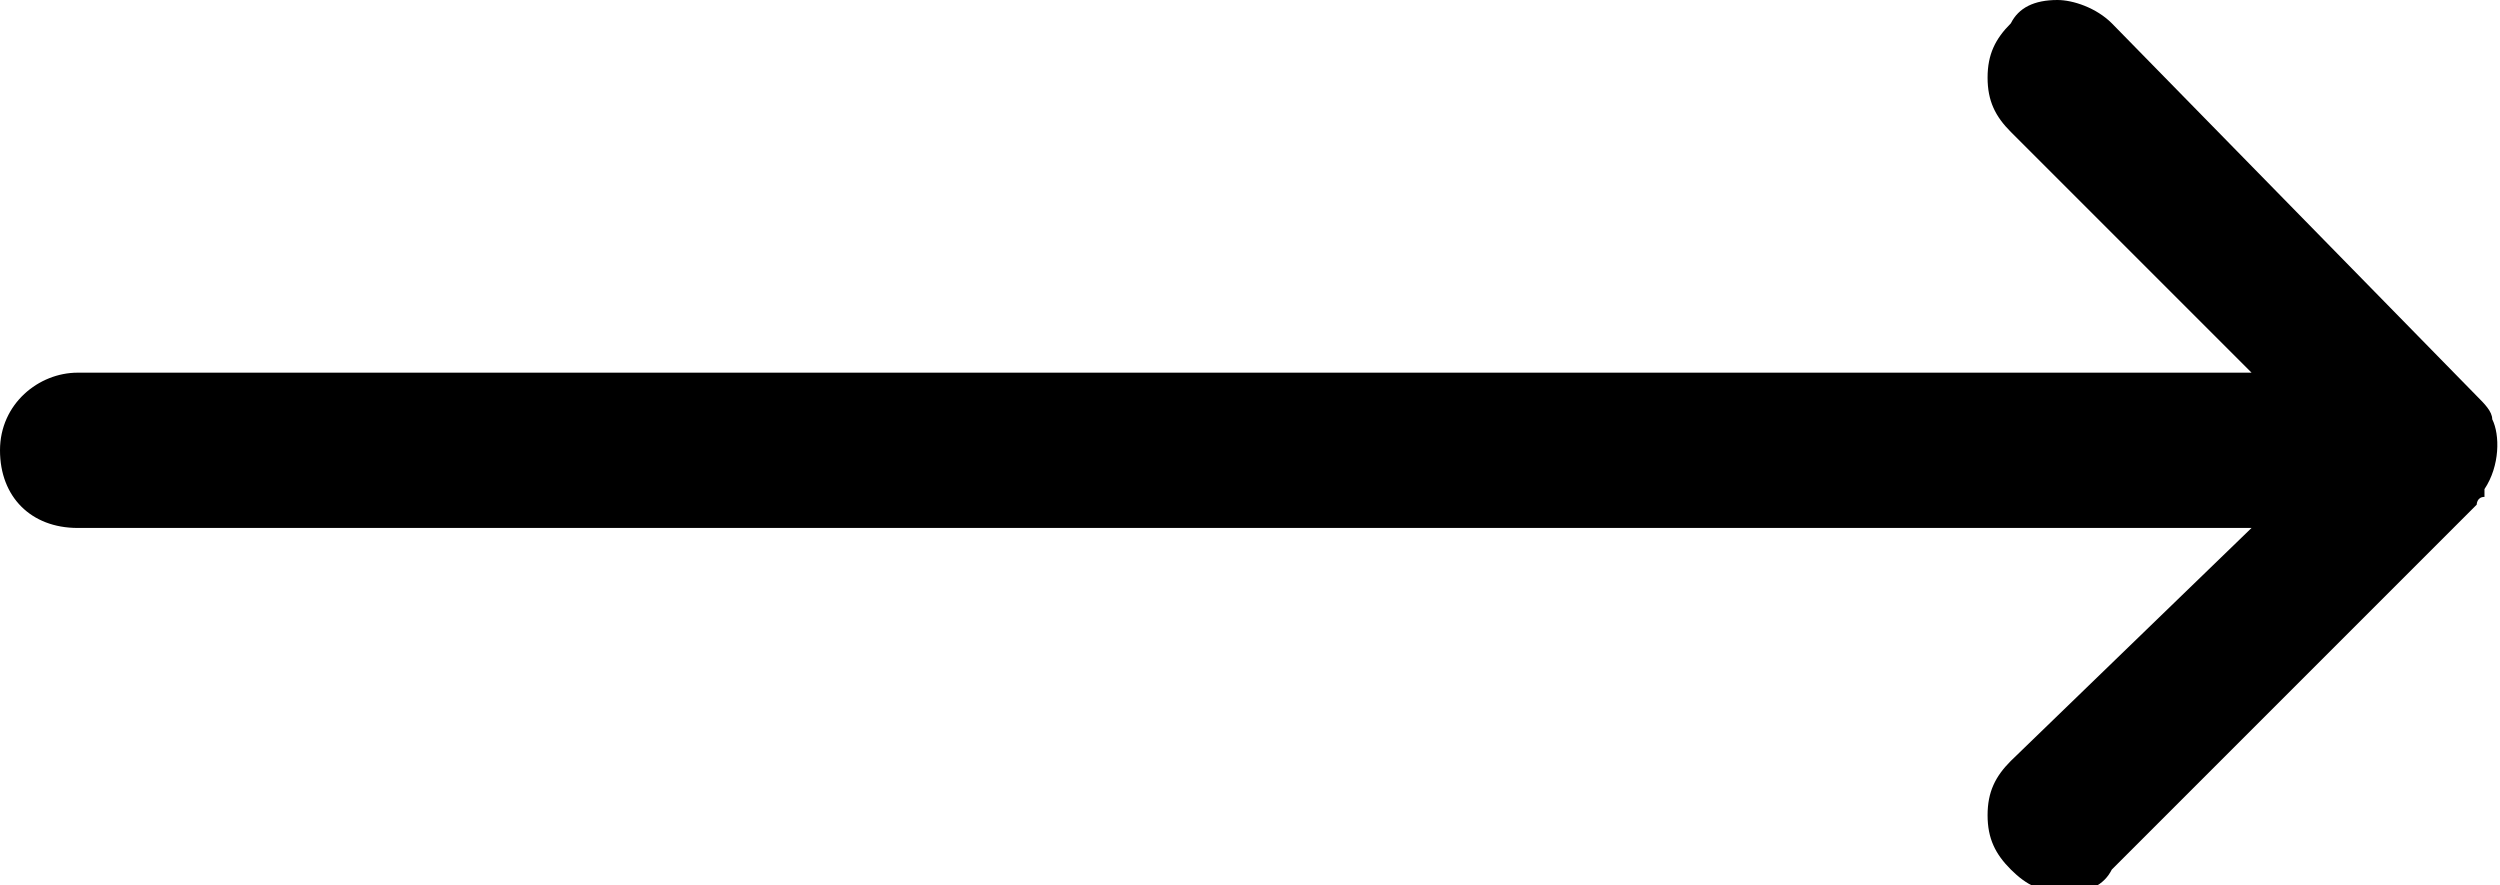 <svg xmlns="http://www.w3.org/2000/svg" viewBox="0 0 32.2 11.4" fill="currentColor">
    <path d="M32.1 5.4c0-.1-.1-.2-.2-.3L27.2.3c-.2-.2-.5-.3-.7-.3-.3 0-.5.1-.6.3-.2.2-.3.4-.3.7 0 .3.1.5.3.7L29 4.8H1c-.5 0-1 .4-1 1s.4 1 1 1h28l-3.1 3c-.2.2-.3.4-.3.7s.1.5.3.7c.2.2.4.3.7.3.3 0 .5-.1.6-.3l4.7-4.7s0-.1.1-.1v-.1c.2-.3.2-.7.1-.9z" />
</svg>